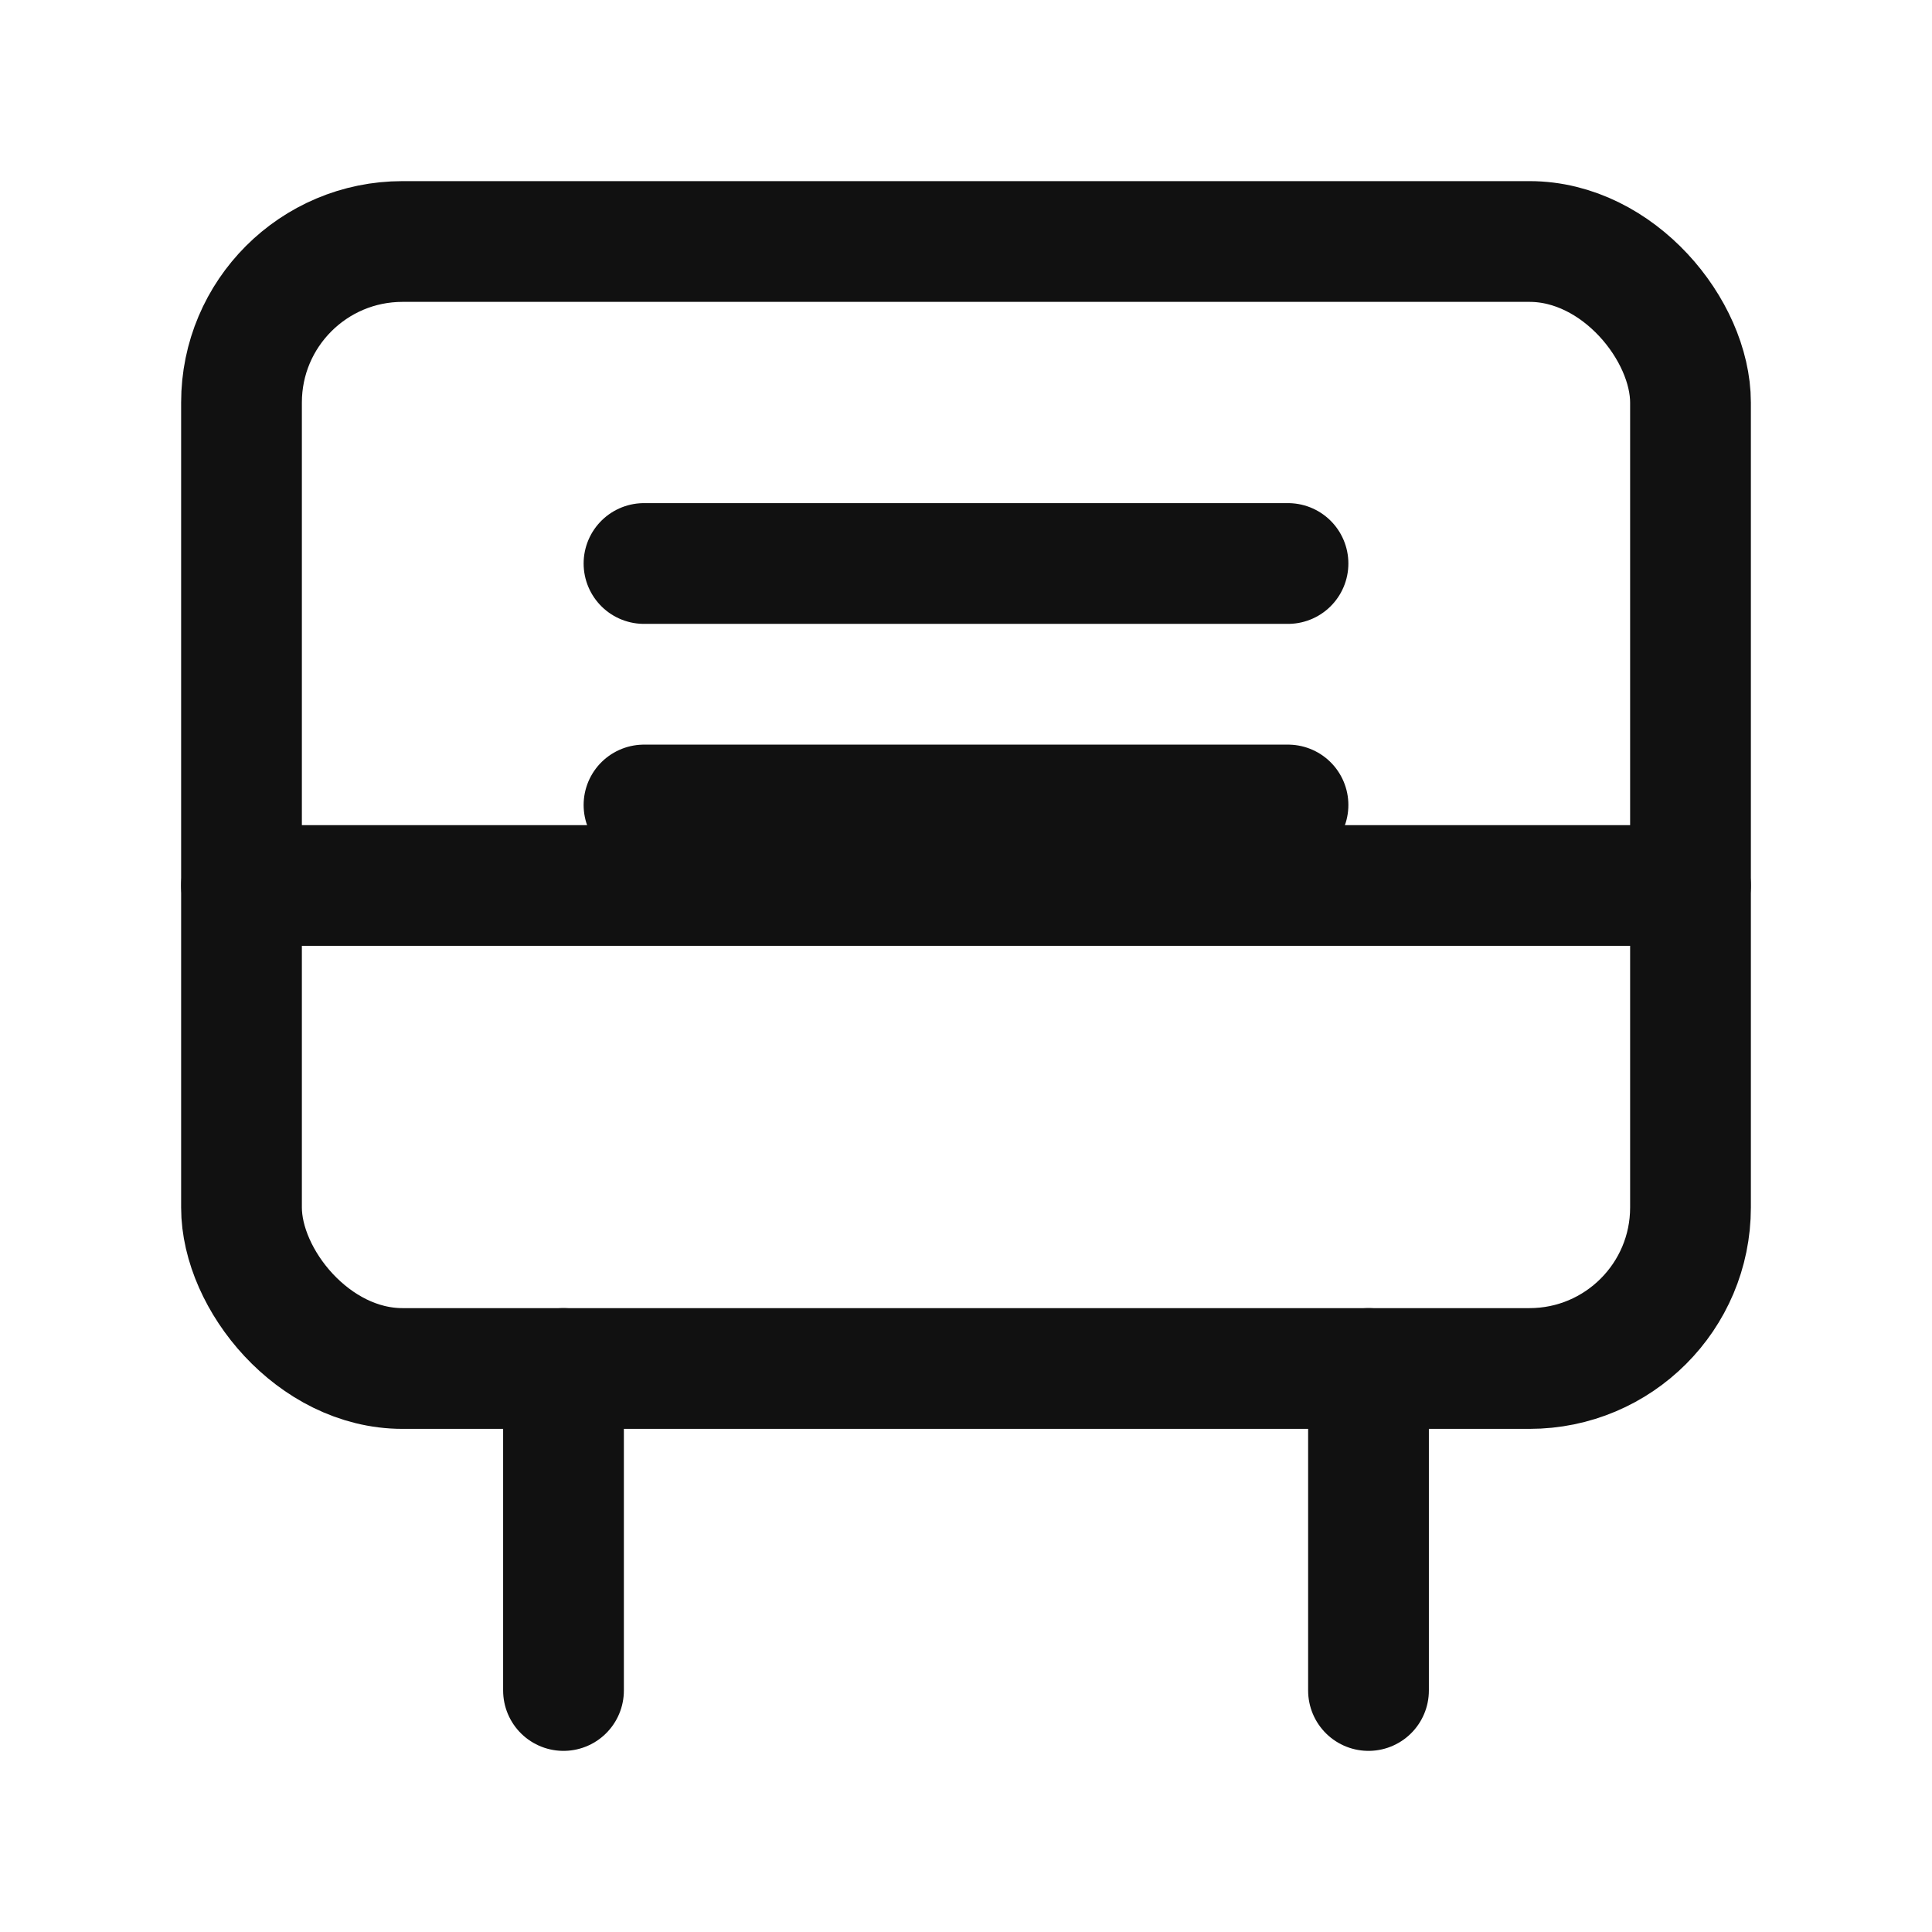 <svg xmlns="http://www.w3.org/2000/svg" width="64" height="64" viewBox="0 0 24 24" fill="none" stroke="#111" stroke-width="1.5" stroke-linecap="round" stroke-linejoin="round"><rect x="3" y="3" width="18" height="14" rx="2"/><path d="M7 17v4M17 17v4M3 11h18"/><path d="M8 7h8M8 10h8"/></svg>